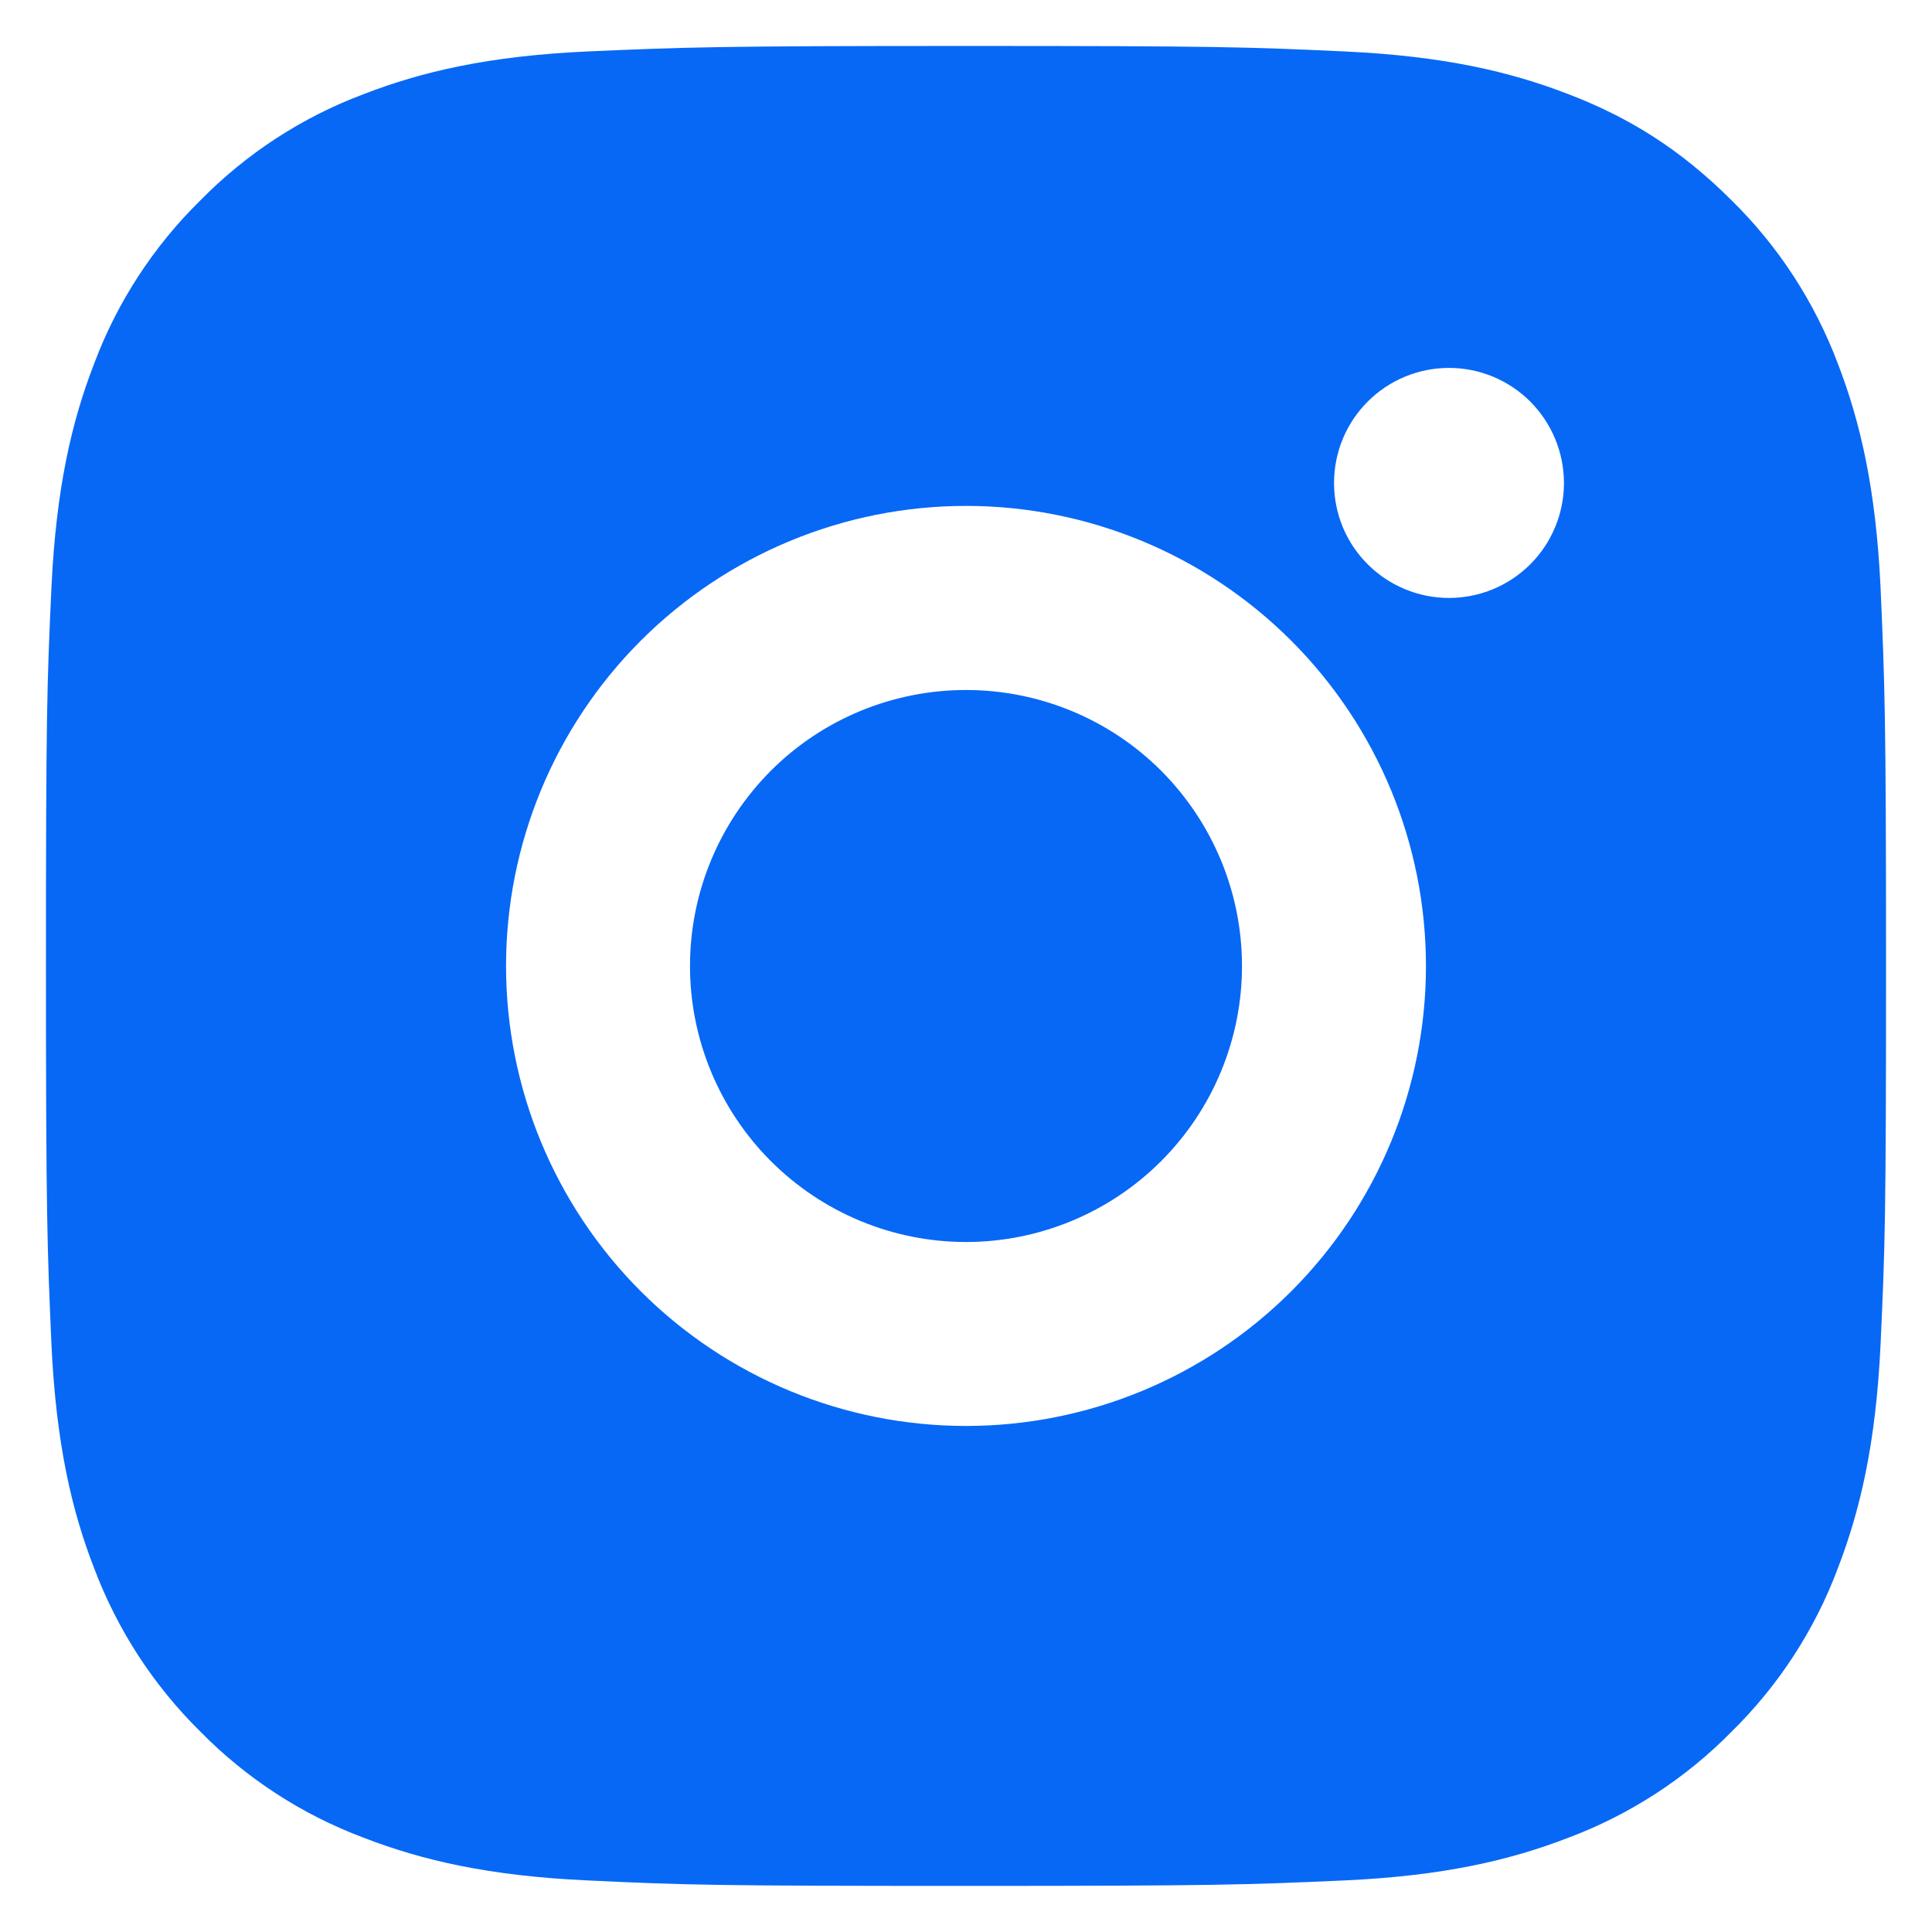 <svg width="14" height="14" viewBox="0 0 14 14" fill="none" xmlns="http://www.w3.org/2000/svg">
<path d="M7 0.333C8.811 0.333 9.037 0.34 9.748 0.373C10.458 0.406 10.941 0.518 11.367 0.683C11.807 0.852 12.177 1.082 12.548 1.452C12.887 1.785 13.149 2.188 13.317 2.633C13.481 3.058 13.593 3.542 13.627 4.252C13.658 4.962 13.667 5.188 13.667 7C13.667 8.811 13.66 9.037 13.627 9.748C13.593 10.458 13.481 10.941 13.317 11.366C13.15 11.812 12.887 12.215 12.548 12.548C12.215 12.887 11.812 13.149 11.367 13.316C10.942 13.481 10.458 13.593 9.748 13.626C9.037 13.658 8.811 13.666 7 13.666C5.189 13.666 4.963 13.66 4.252 13.626C3.542 13.593 3.059 13.481 2.633 13.316C2.188 13.149 1.785 12.887 1.452 12.548C1.113 12.214 0.851 11.811 0.683 11.366C0.518 10.942 0.407 10.458 0.373 9.748C0.342 9.037 0.333 8.811 0.333 7C0.333 5.188 0.34 4.962 0.373 4.252C0.407 3.541 0.518 3.058 0.683 2.633C0.85 2.188 1.113 1.785 1.452 1.452C1.785 1.113 2.188 0.85 2.633 0.683C3.059 0.518 3.541 0.406 4.252 0.373C4.963 0.342 5.189 0.333 7 0.333ZM7 3.666C6.116 3.666 5.268 4.018 4.643 4.643C4.018 5.268 3.667 6.116 3.667 7C3.667 7.884 4.018 8.732 4.643 9.357C5.268 9.982 6.116 10.333 7 10.333C7.884 10.333 8.732 9.982 9.357 9.357C9.982 8.732 10.333 7.884 10.333 7C10.333 6.116 9.982 5.268 9.357 4.643C8.732 4.018 7.884 3.666 7 3.666ZM11.333 3.5C11.333 3.279 11.245 3.067 11.089 2.91C10.933 2.754 10.721 2.666 10.5 2.666C10.279 2.666 10.067 2.754 9.911 2.91C9.754 3.067 9.667 3.279 9.667 3.5C9.667 3.721 9.754 3.933 9.911 4.089C10.067 4.245 10.279 4.333 10.5 4.333C10.721 4.333 10.933 4.245 11.089 4.089C11.245 3.933 11.333 3.721 11.333 3.5ZM7 5C7.53 5 8.039 5.21 8.414 5.585C8.789 5.961 9 6.469 9 7C9 7.53 8.789 8.039 8.414 8.414C8.039 8.789 7.53 9 7 9C6.47 9 5.961 8.789 5.586 8.414C5.211 8.039 5 7.53 5 7C5 6.469 5.211 5.961 5.586 5.585C5.961 5.21 6.47 5 7 5Z" fill="#0768F6"/>
</svg>
